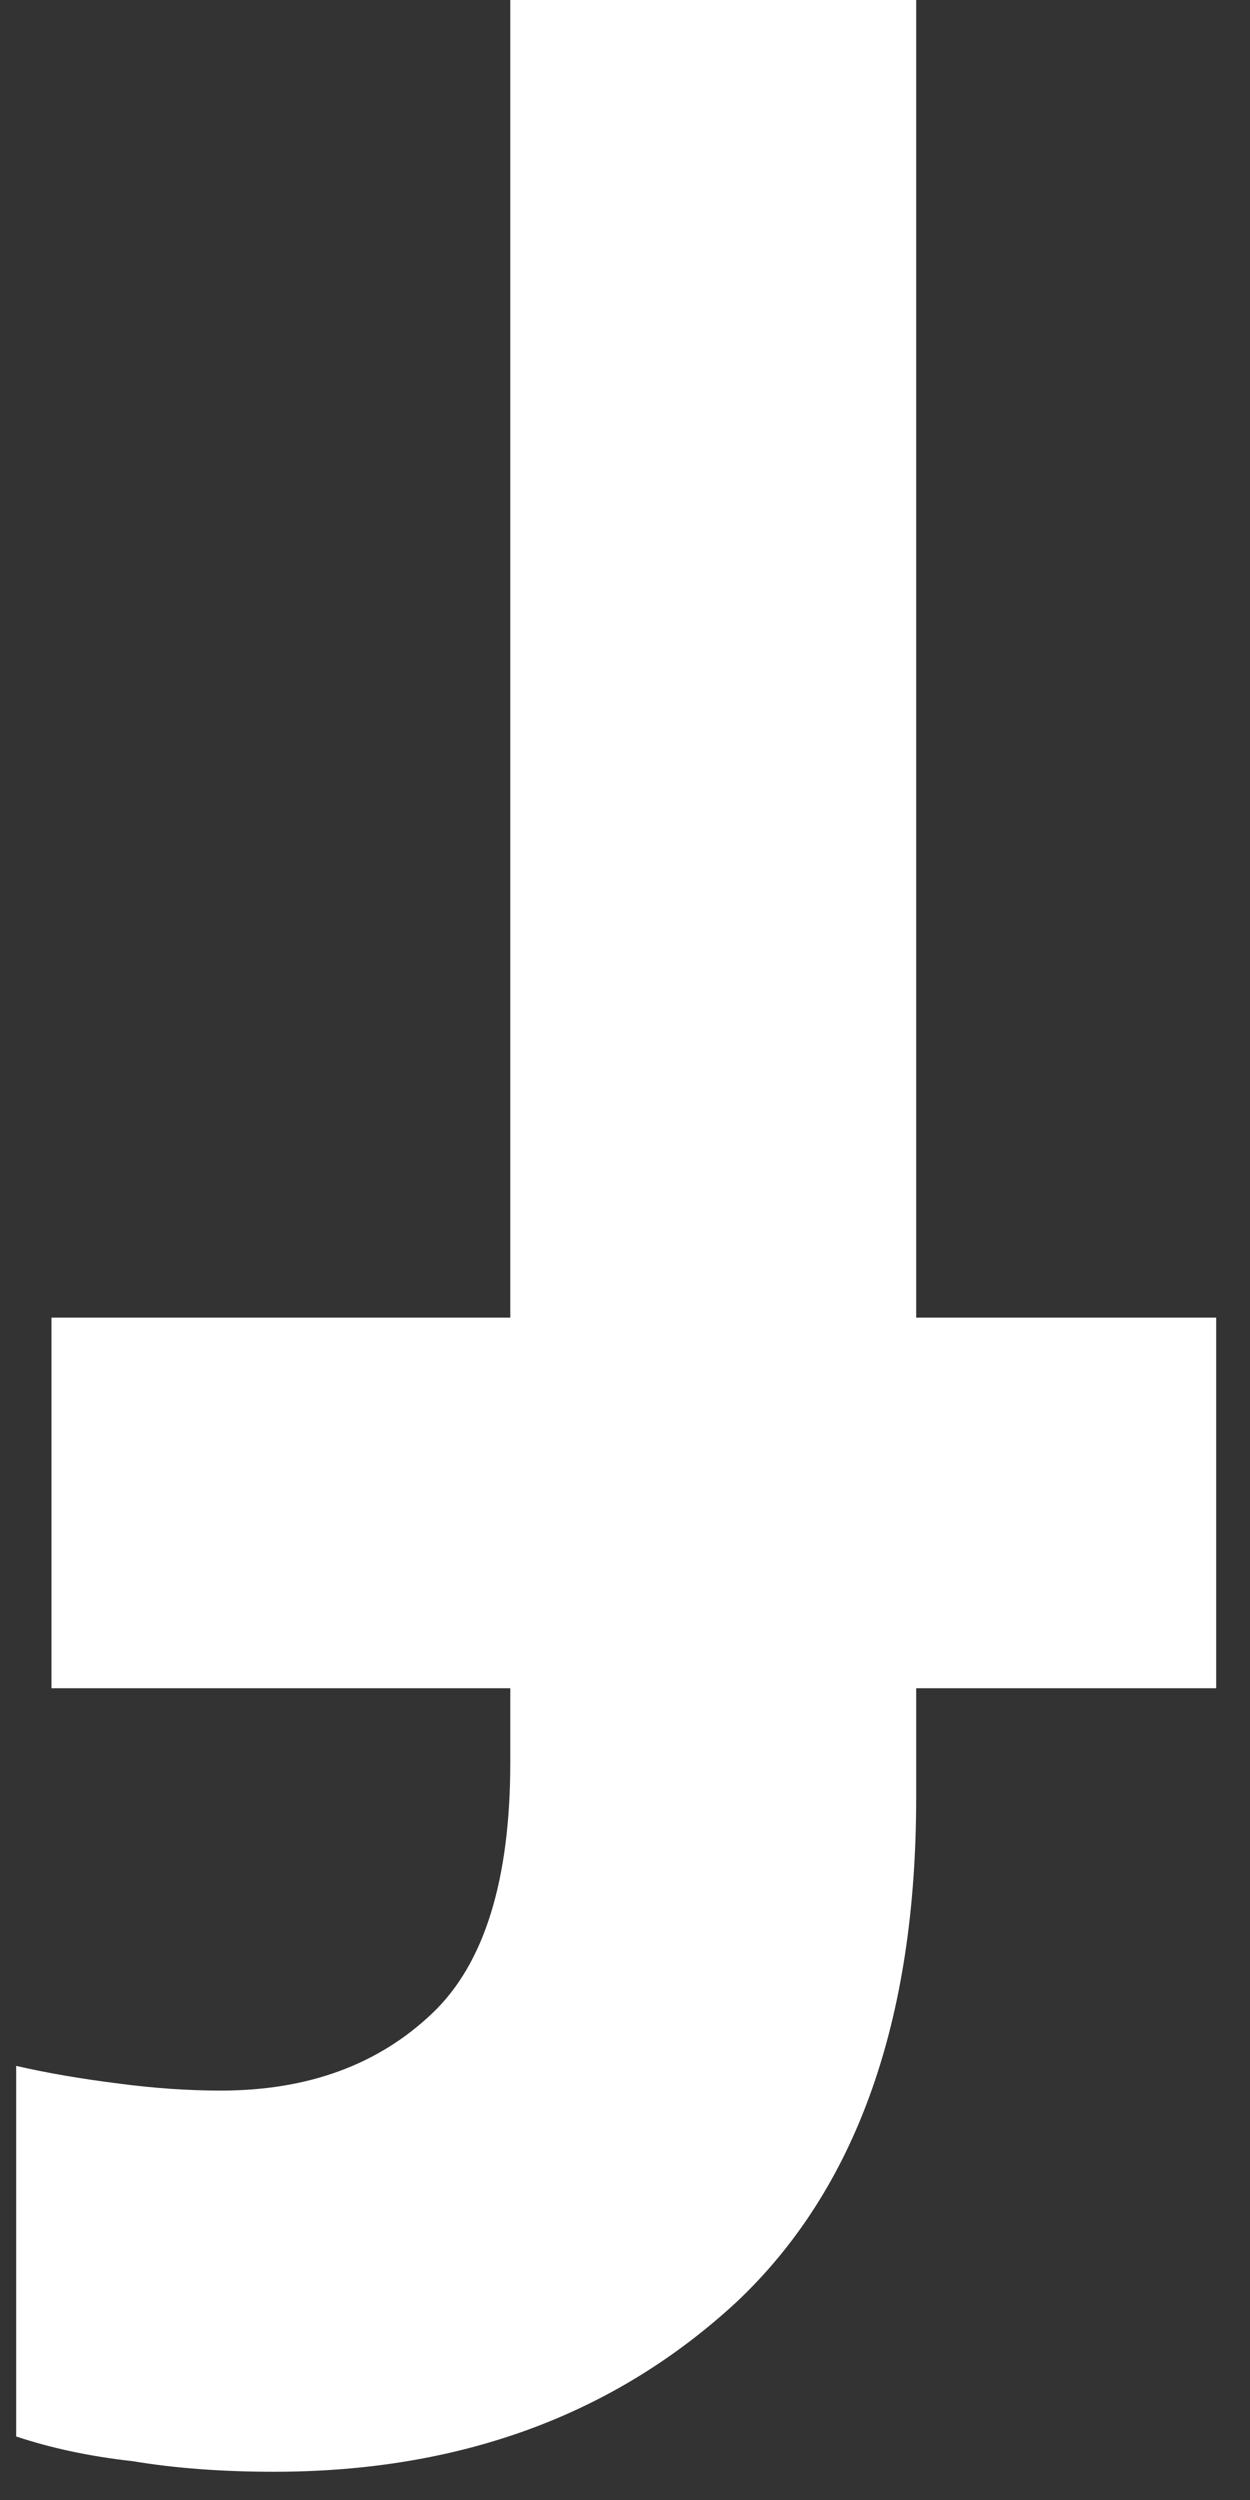 <svg width="34" height="68" viewBox="0 0 34 68" fill="none" xmlns="http://www.w3.org/2000/svg">
<rect x="0" y="0" width="34" height="68" fill="#333333" stroke="none"/>
<path d="M24.92 0V35.84H33.08V45.92H24.92V48.896C24.92 54.976 23.288 59.552 20.024 62.624C16.696 65.696 12.504 67.232 7.448 67.232C6.04 67.232 4.76 67.136 3.608 66.944C2.456 66.816 1.4 66.592 0.44 66.272V56.192C1.272 56.384 2.2 56.544 3.224 56.672C4.184 56.8 5.112 56.864 6.008 56.864C8.376 56.864 10.296 56.16 11.768 54.752C13.176 53.408 13.88 51.136 13.88 47.936V45.92H1.4V35.84H13.88V0H24.92Z" fill="white"/>
</svg>
